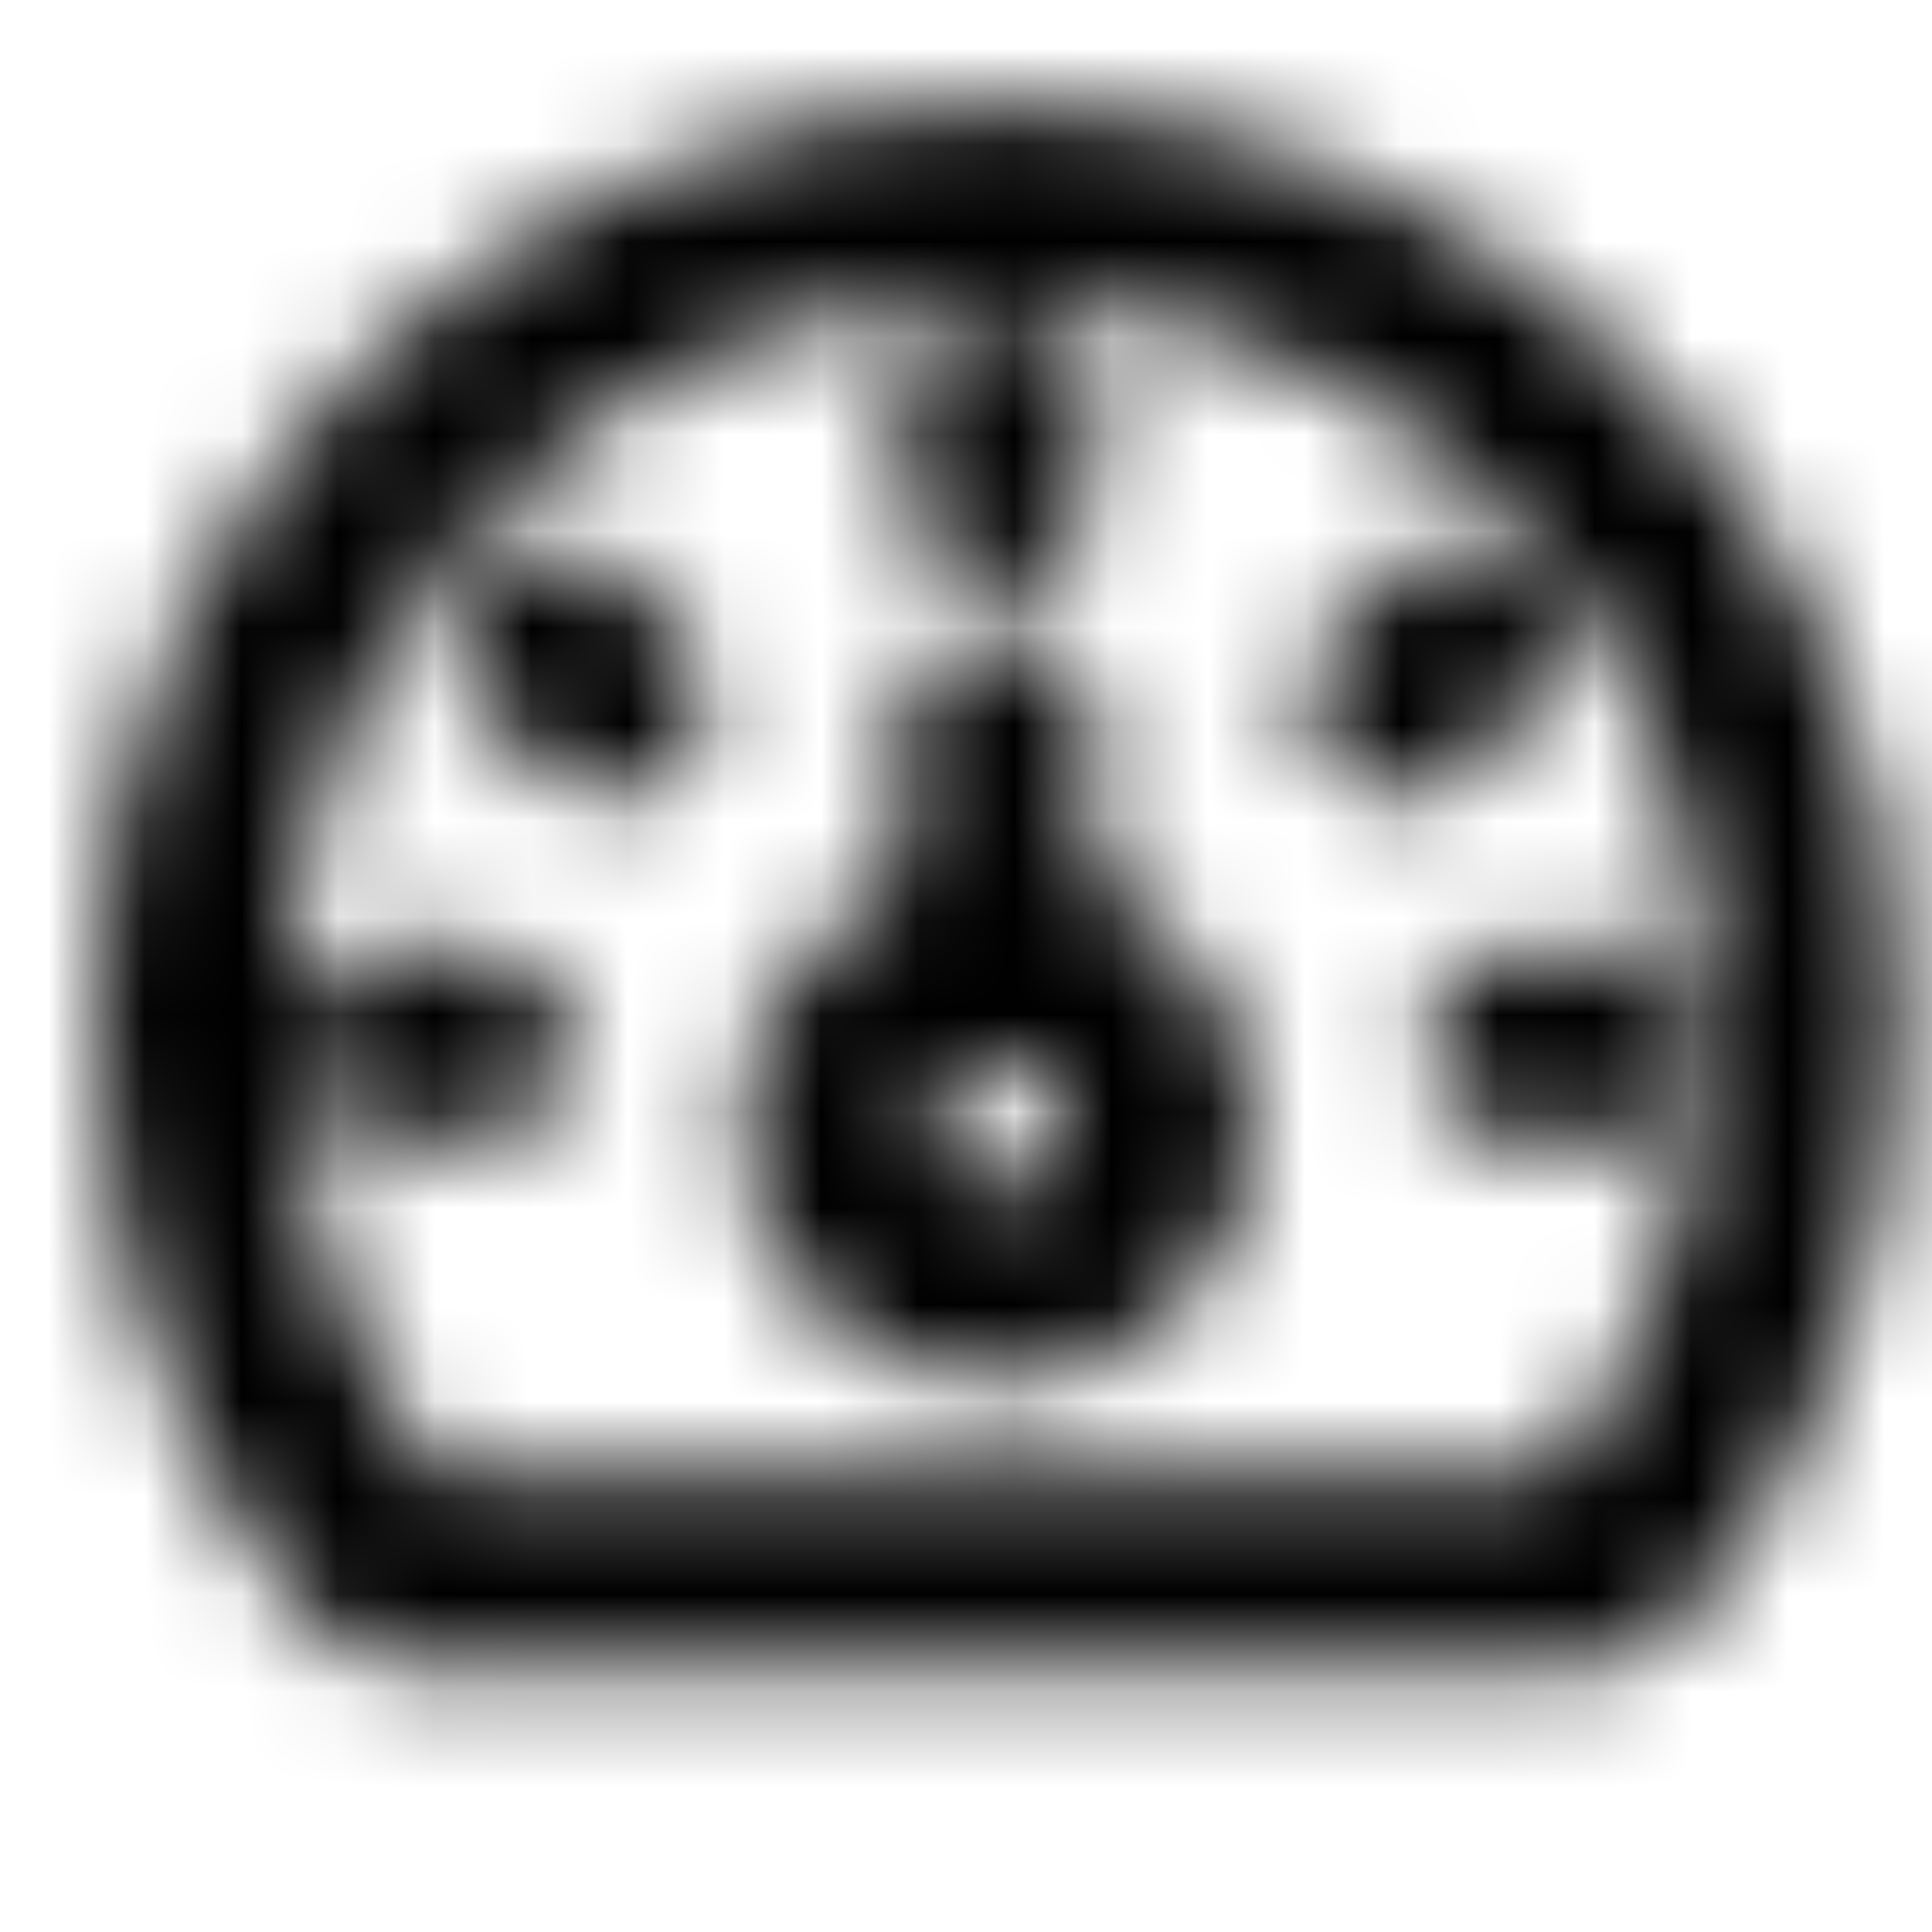 <svg width="20" height="20" viewBox="0 0 20 20" fill="none" xmlns="http://www.w3.org/2000/svg">
<g clip-path="url(#clip0_11_4775)">
<mask id="mask0_11_4775" style="mask-type:luminance" maskUnits="userSpaceOnUse" x="0" y="1" width="20" height="17">
<path d="M10.324 2.083C5.722 2.083 1.991 5.814 1.991 10.417C1.991 12.596 2.705 14.765 4.074 16.25H16.574C17.943 14.765 18.657 12.596 18.657 10.417C18.657 5.814 14.927 2.083 10.324 2.083Z" stroke="currentColor" stroke-width="2" stroke-linecap="round" stroke-linejoin="round"/>
<path d="M10.324 13.333C11.245 13.333 11.991 12.587 11.991 11.667C11.991 10.746 11.245 10 10.324 10C9.404 10 8.657 10.746 8.657 11.667C8.657 12.587 9.404 13.333 10.324 13.333Z" stroke="currentColor" stroke-width="2" stroke-linecap="round" stroke-linejoin="round"/>
<path d="M10.324 7.5V10M10.324 4.167V5M4.074 10.833H4.908M5.741 6.667L6.33 7.256M15.741 10.833H16.574M14.491 7.256L15.08 6.667" stroke="currentColor" stroke-width="2" stroke-linecap="round" stroke-linejoin="round"/>
</mask>
<g mask="url(#mask0_11_4775)">
<path d="M0 -0.833H20.417V19.167H0V-0.833Z" fill="currentColor"/>
</g>
</g>
<defs>
<clipPath id="clip0_11_4775">
<rect width="20" height="20" fill="white"/>
</clipPath>
</defs>
</svg>
